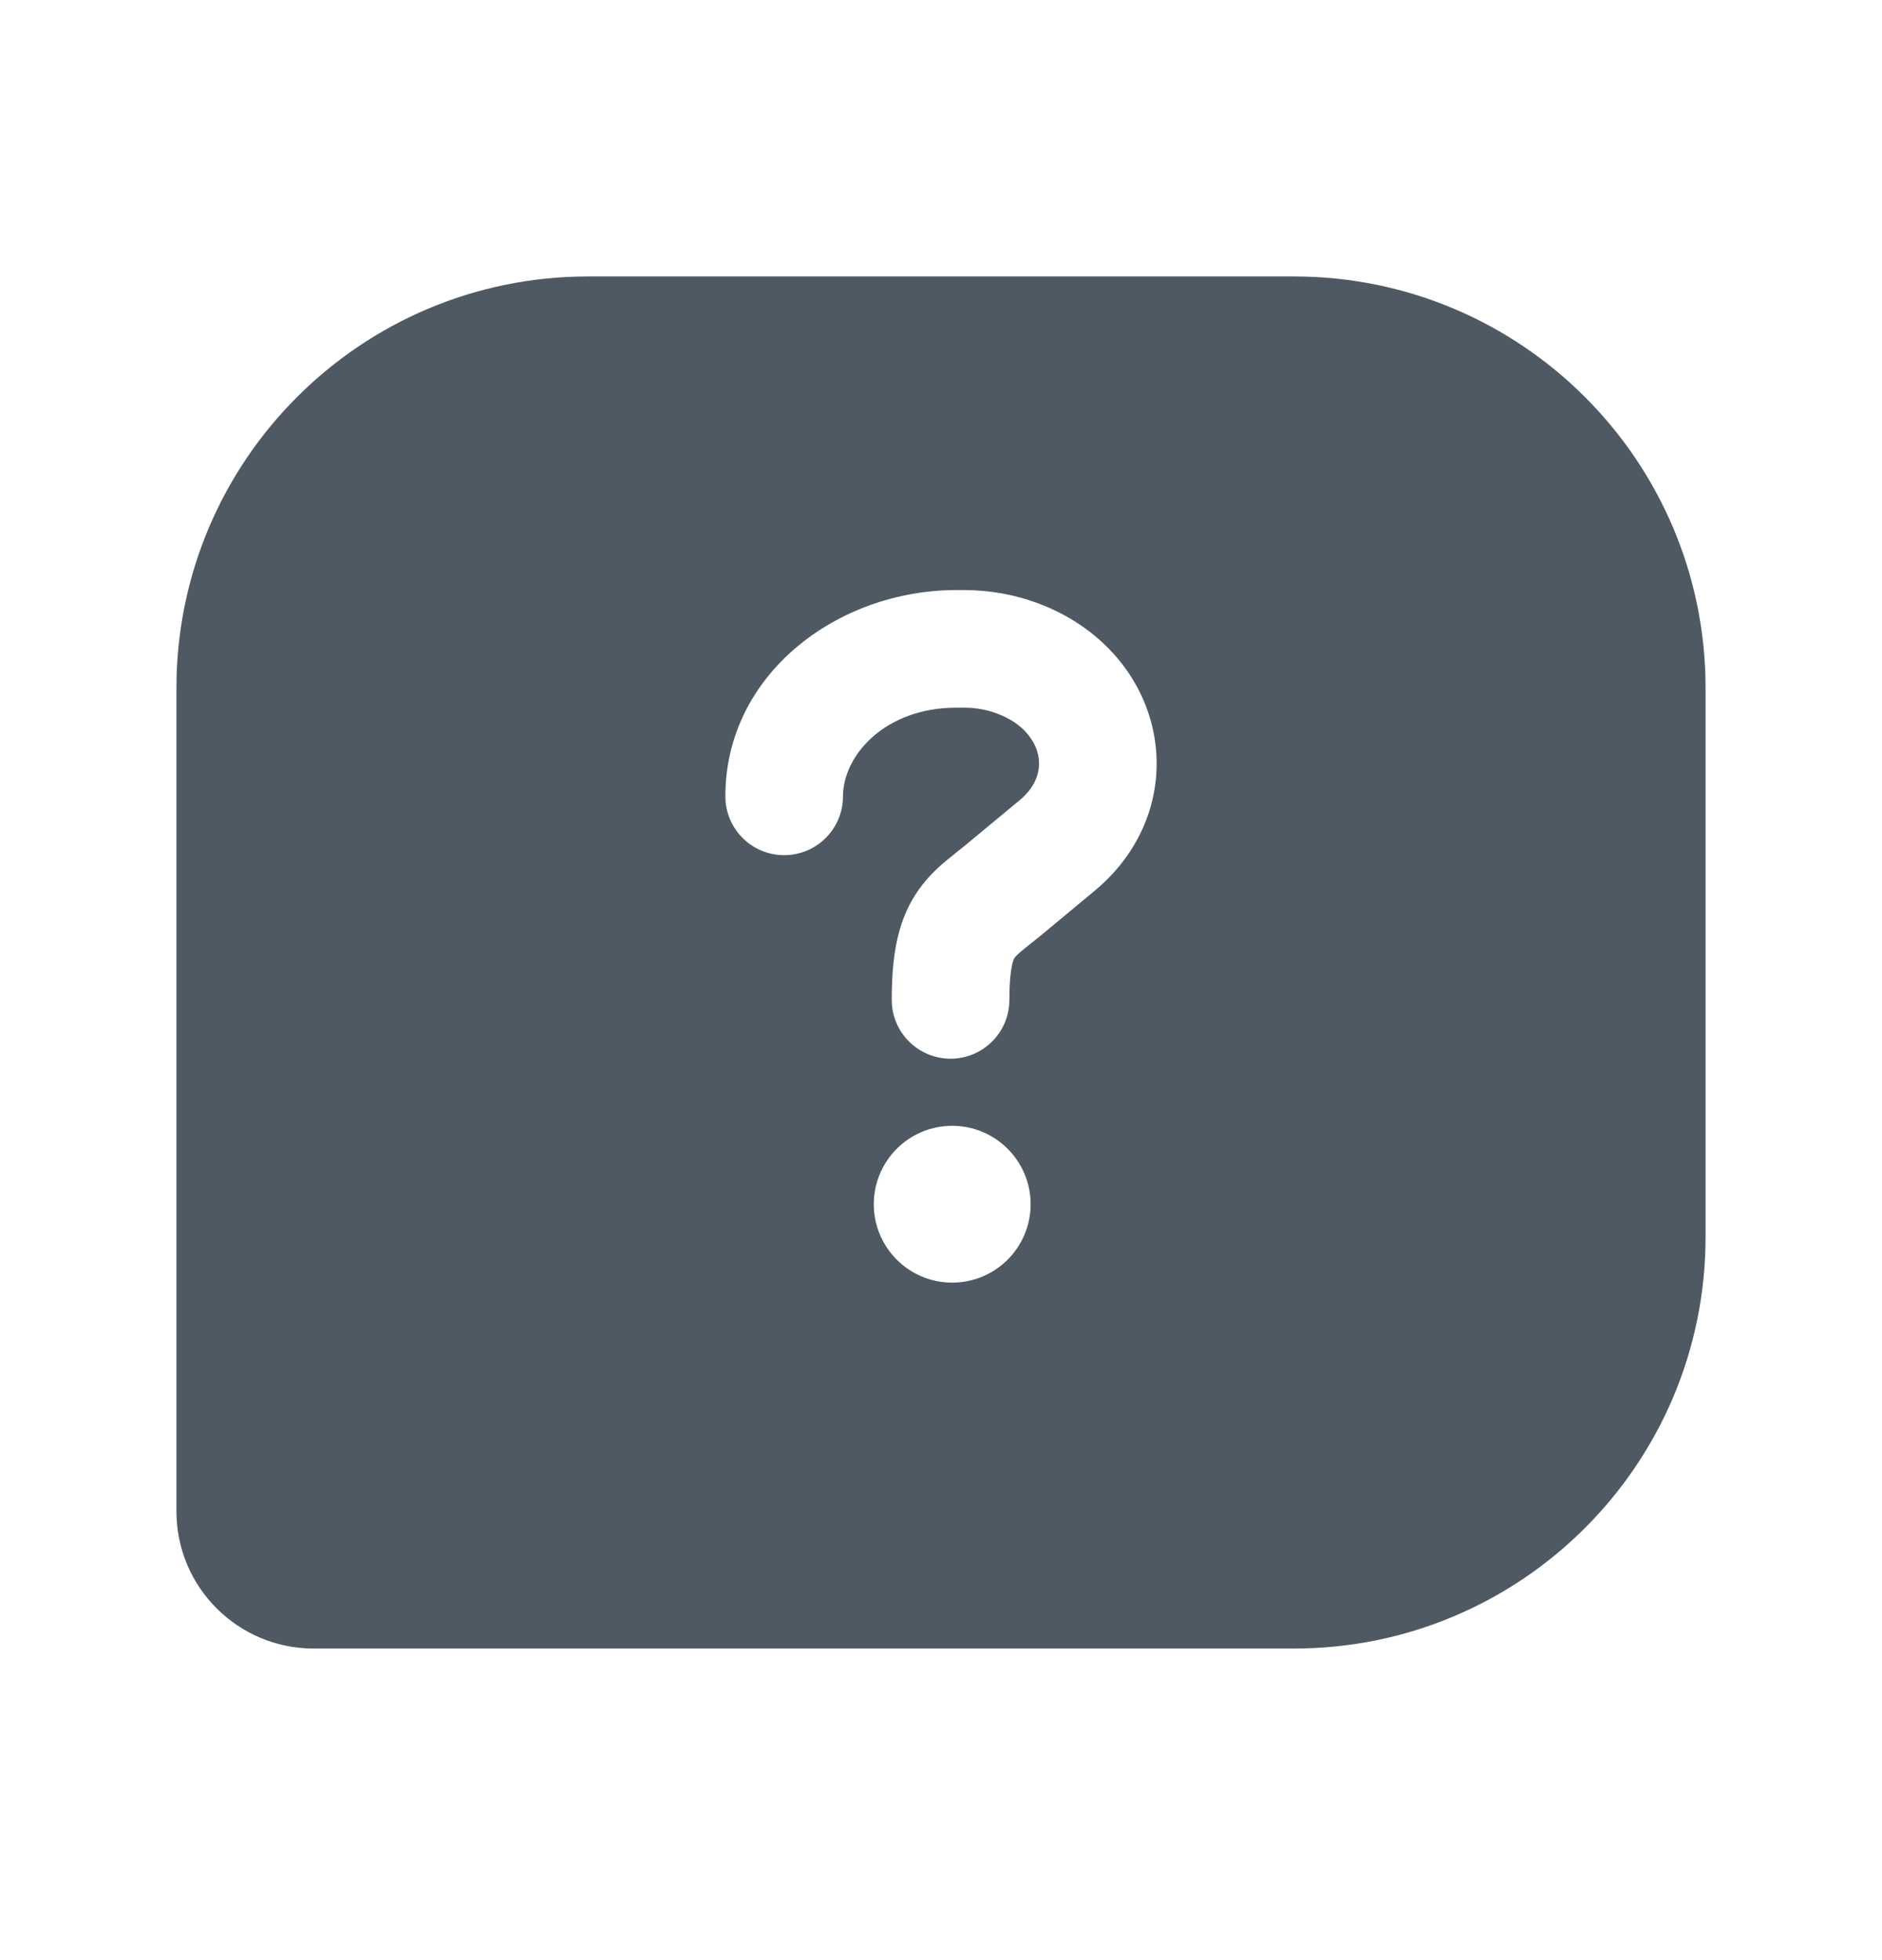 <svg width="24" height="25" viewBox="0 0 24 25" fill="none" xmlns="http://www.w3.org/2000/svg">
<path fill-rule="evenodd" clip-rule="evenodd" d="M2.25 8.776C2.25 5.877 4.601 3.526 7.5 3.526H16.5C19.399 3.526 21.75 5.877 21.75 8.776V15.776C21.75 18.676 19.399 21.026 16.5 21.026H4C3.034 21.026 2.25 20.243 2.25 19.276V8.776ZM9.25 10.157C9.25 8.599 10.681 7.526 12.194 7.526H12.297C12.619 7.526 12.94 7.583 13.241 7.696C14.014 7.985 14.552 8.593 14.706 9.32C14.862 10.055 14.603 10.826 13.962 11.359L13.305 11.905C13.246 11.954 13.191 11.997 13.145 12.034L13.133 12.044C13.082 12.084 13.046 12.113 13.015 12.14C12.956 12.191 12.942 12.211 12.937 12.218C12.932 12.226 12.872 12.318 12.872 12.753C12.872 13.167 12.536 13.503 12.122 13.503C11.708 13.503 11.372 13.167 11.372 12.753C11.372 12.218 11.437 11.78 11.673 11.411C11.788 11.231 11.922 11.101 12.037 11.002C12.082 10.964 12.172 10.891 12.246 10.832C12.289 10.797 12.328 10.767 12.346 10.751L13.003 10.206C13.231 10.016 13.275 9.803 13.239 9.63C13.2 9.449 13.052 9.226 12.715 9.101C12.586 9.052 12.444 9.026 12.297 9.026H12.194C11.284 9.026 10.75 9.637 10.75 10.157C10.75 10.571 10.414 10.907 10 10.907C9.586 10.907 9.25 10.571 9.25 10.157ZM12.143 16.359C11.59 16.359 11.143 15.911 11.143 15.359C11.143 14.807 11.59 14.359 12.143 14.359C12.695 14.359 13.143 14.807 13.143 15.359C13.143 15.911 12.695 16.359 12.143 16.359Z" fill="#4E5964"/>
</svg>
